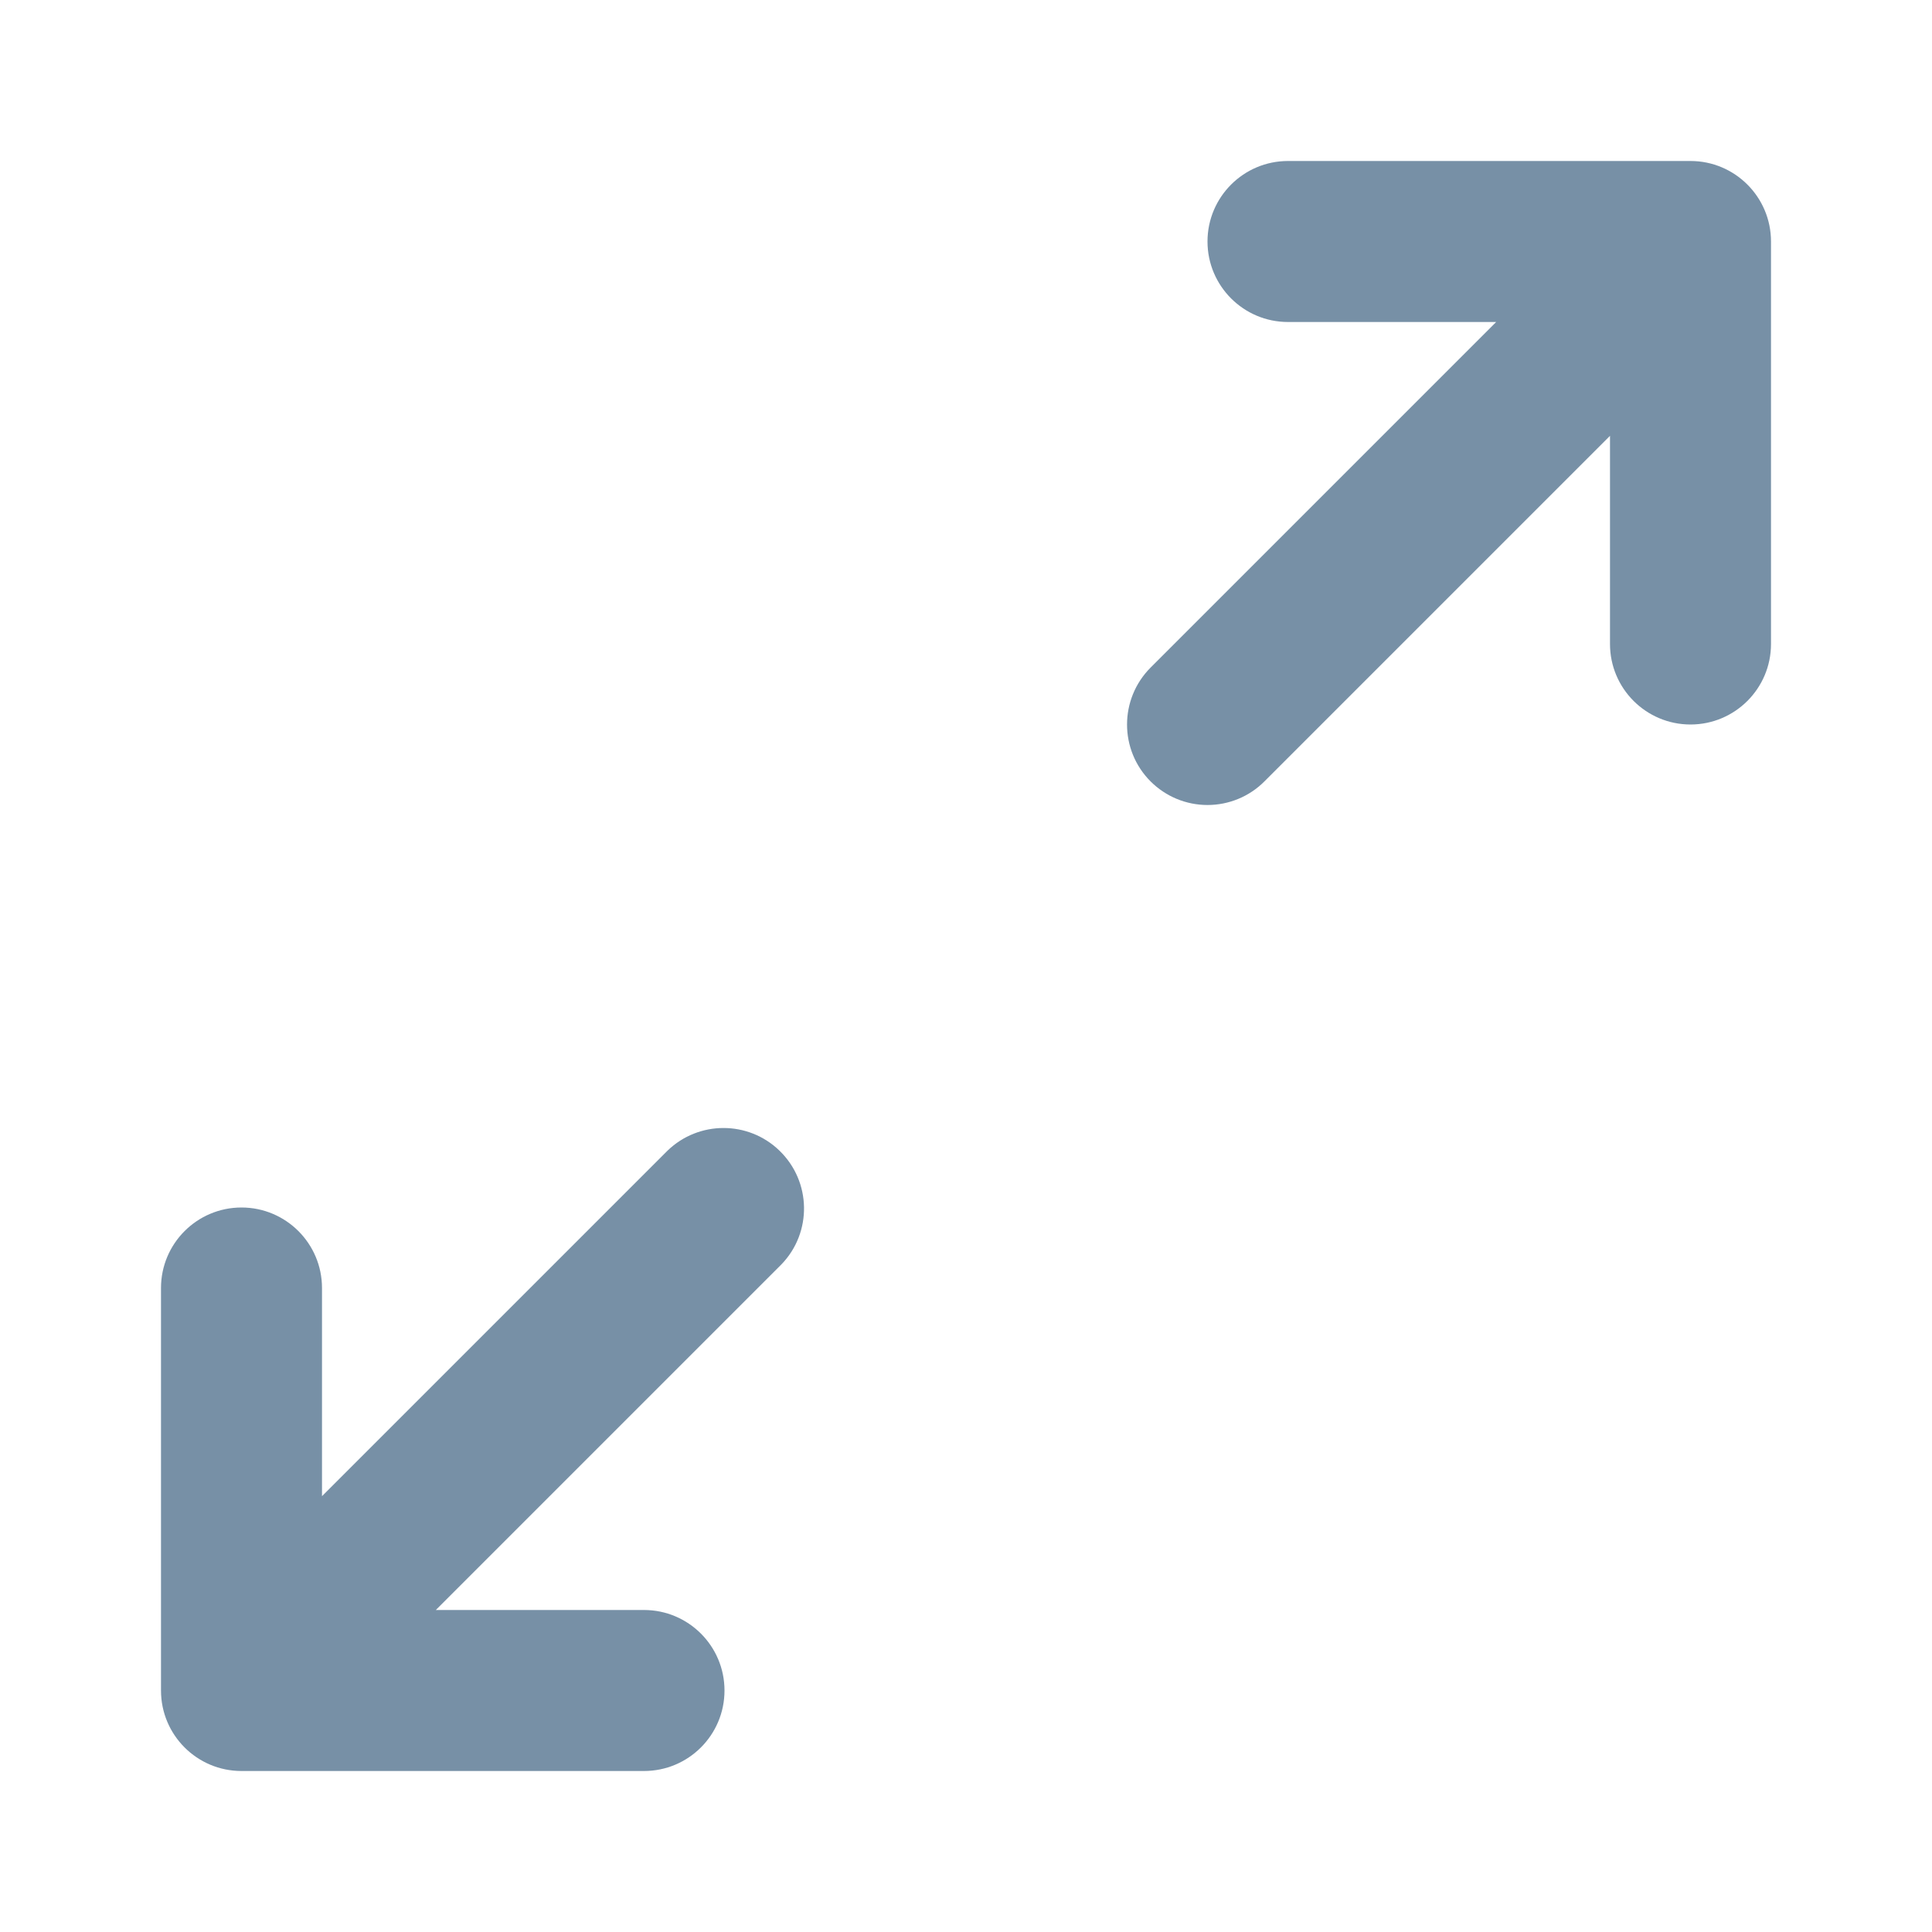 <svg width="24" height="24" viewBox="0 0 24 24" fill="#7790A6" xmlns="http://www.w3.org/2000/svg">
<path d="M15 10C15.265 10 15.52 9.895 15.707 9.707L20 5.414V8C20 8.552 20.448 9 21 9C21.552 9 22 8.552 22 8V3C22 2.448 21.552 2 21 2H16C15.448 2 15 2.448 15 3C15 3.552 15.448 4 16 4H18.586L14.293 8.293C13.903 8.684 13.903 9.317 14.293 9.707C14.481 9.895 14.735 10 15 10Z" />
<path d="M3 22H8C8.552 22 9 21.553 9 21C9 20.448 8.552 20 8 20H5.414L9.707 15.707C10.091 15.31 10.08 14.677 9.682 14.293C9.295 13.919 8.681 13.919 8.293 14.293L4 18.586V16C4 15.448 3.552 15 3 15C2.448 15 2 15.448 2 16V21C2 21.553 2.448 22 3 22Z" />
</svg>
